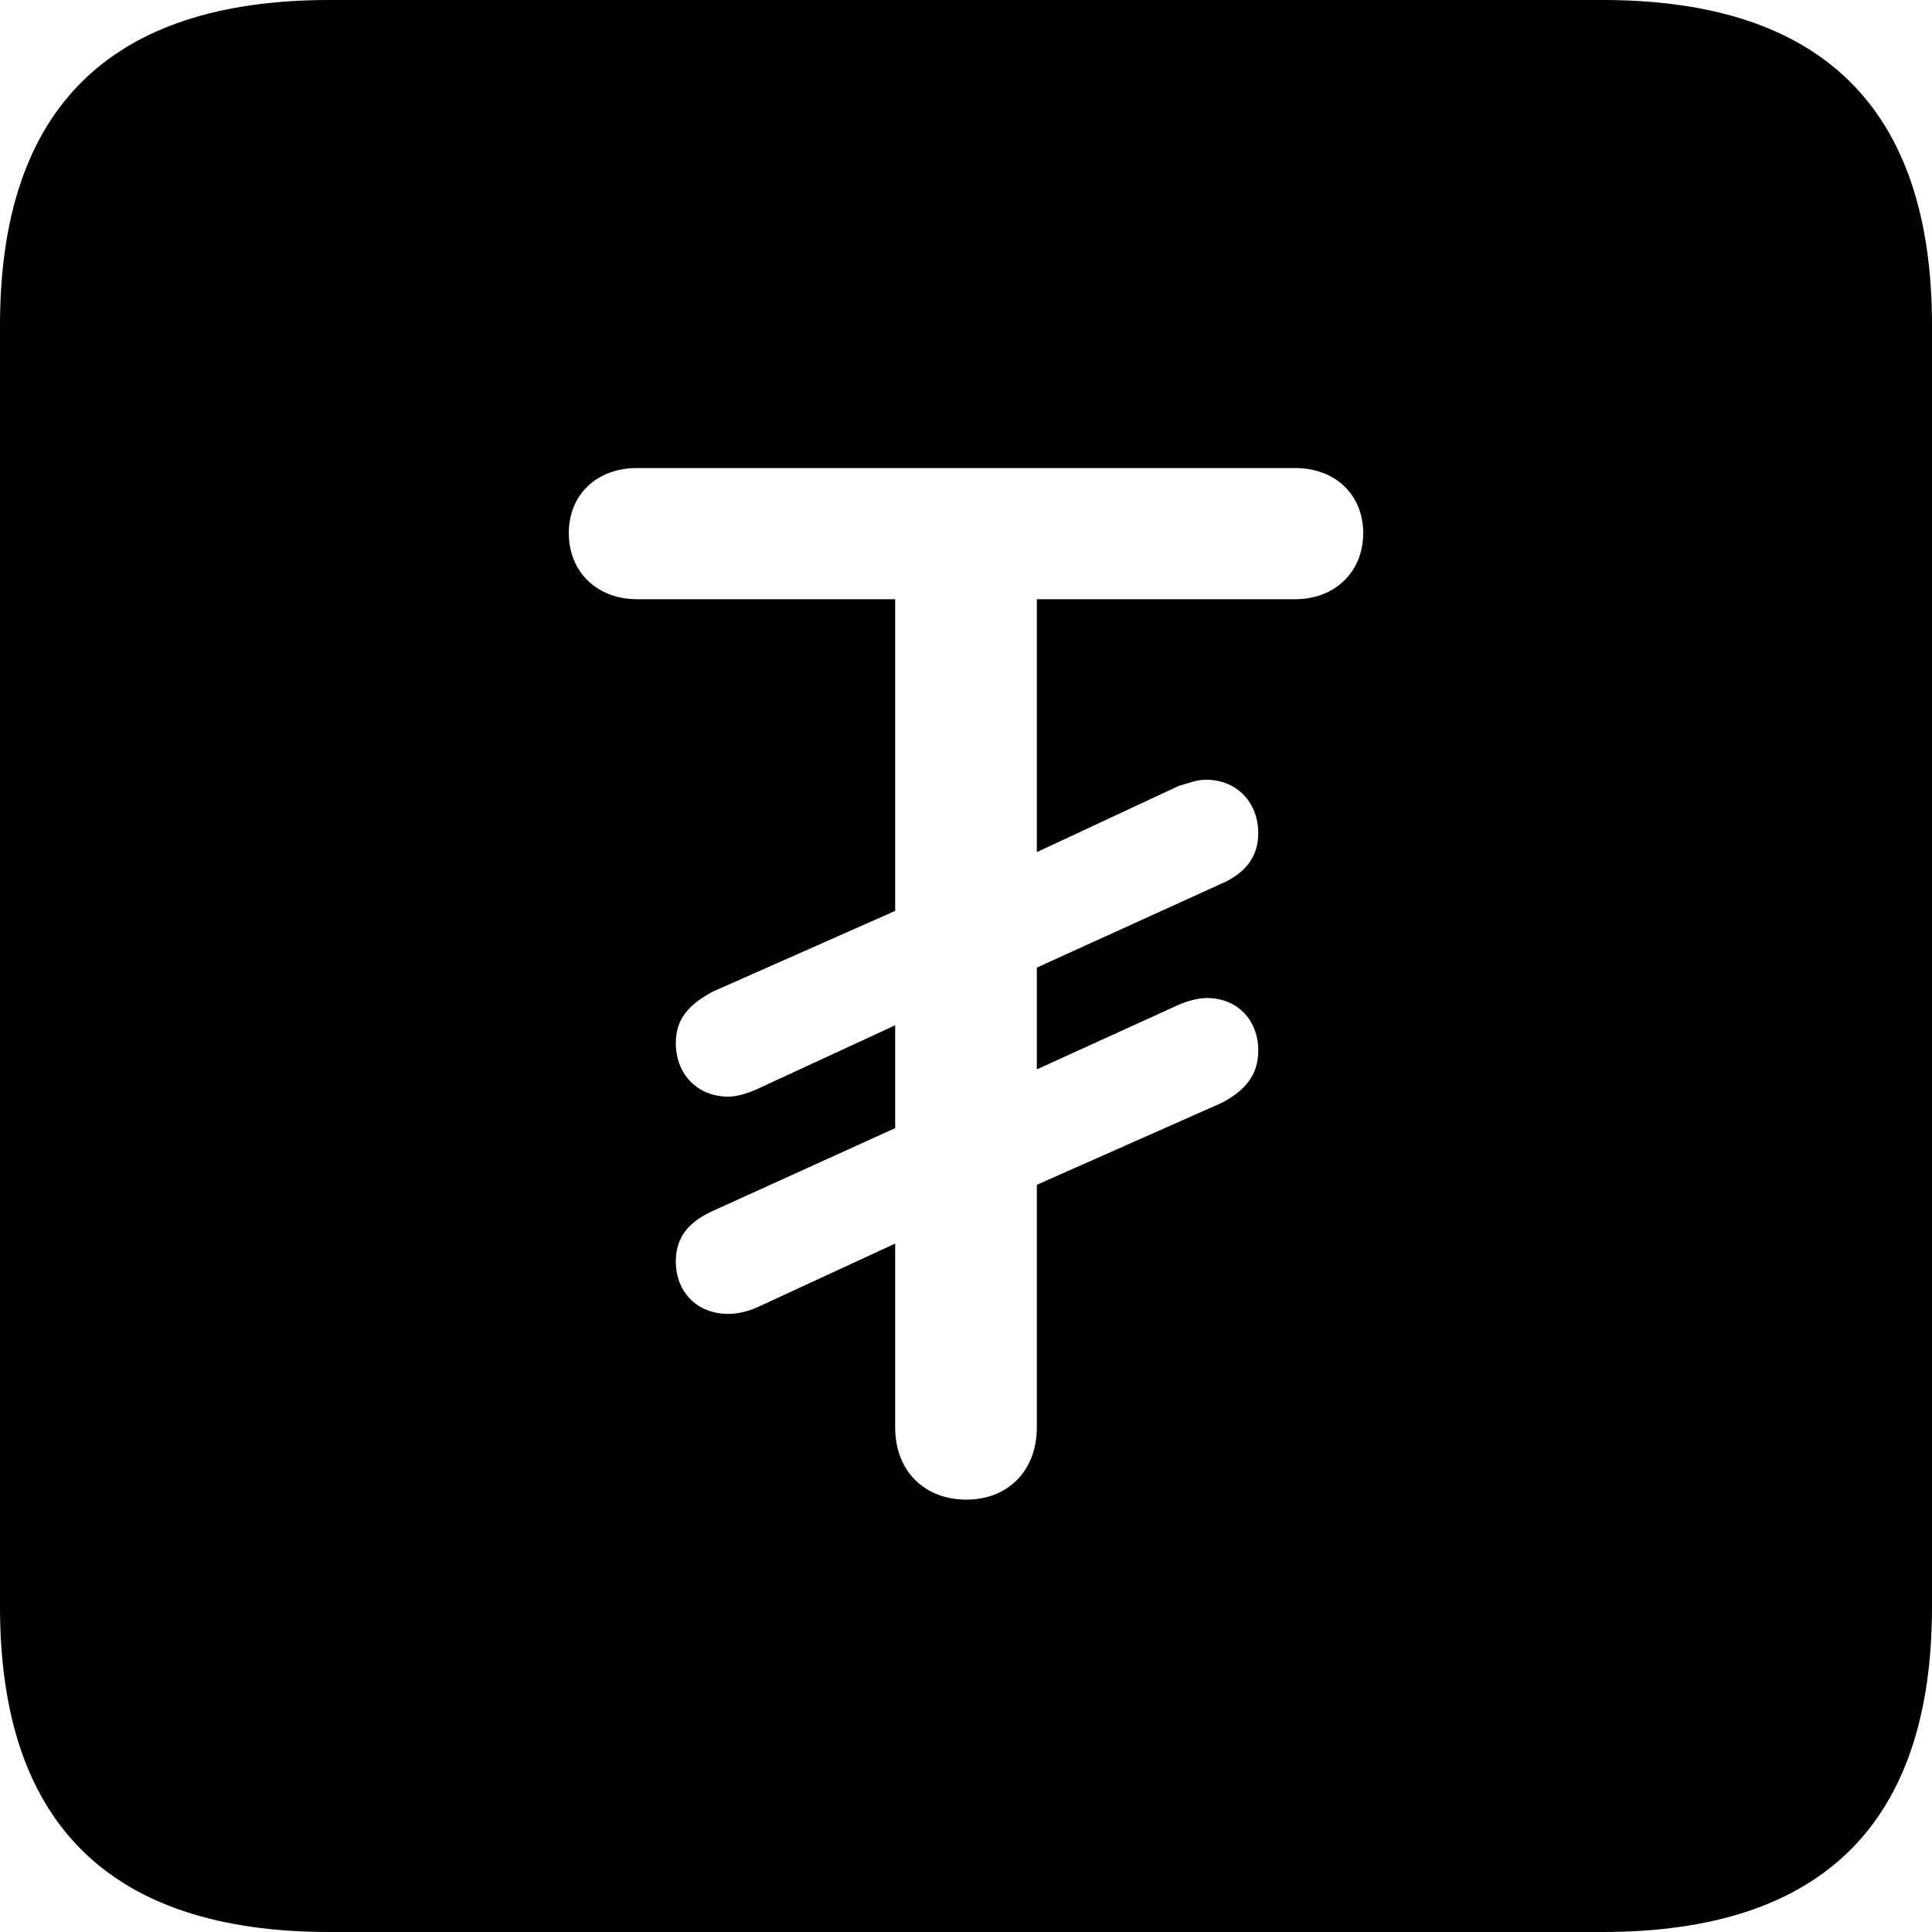 <?xml version="1.0" encoding="UTF-8" standalone="no"?>
<svg xmlns="http://www.w3.org/2000/svg"
     width="898.926" height="898.926"
     viewBox="0 0 898.926 898.926"
     fill="currentColor">
  <path d="M153.318 898.929H745.608C848.148 898.929 898.928 848.149 898.928 747.559V151.369C898.928 50.779 848.148 -0.001 745.608 -0.001H153.318C51.268 -0.001 -0.002 50.289 -0.002 151.369V747.559C-0.002 848.63 51.268 898.929 153.318 898.929ZM449.708 697.75C430.178 697.75 416.508 684.569 416.508 664.059V578.61L352.048 608.399C347.658 610.35 342.778 611.33 338.868 611.33C324.218 611.33 314.448 601.069 314.448 586.909C314.448 576.169 319.828 568.85 331.538 563.48L416.508 524.899V477.05L352.048 506.839C347.658 508.789 342.778 510.25 338.868 510.25C324.218 510.25 314.448 499.51 314.448 485.349C314.448 474.61 319.828 467.769 331.538 461.43L416.508 423.829V278.81H296.388C277.828 278.81 264.648 266.11 264.648 248.049C264.648 229.98 277.828 217.769 296.388 217.769H602.538C621.098 217.769 634.278 229.98 634.278 248.049C634.278 266.11 621.098 278.81 602.538 278.81H482.418V396.479L548.338 365.719C553.218 364.26 557.128 362.789 561.038 362.789C575.688 362.789 585.448 373.539 585.448 387.7C585.448 398.44 579.588 406.25 568.358 411.13L482.418 450.2V497.56L547.848 467.769C552.248 465.82 557.128 464.36 561.528 464.36C575.688 464.36 585.448 474.61 585.448 488.769C585.448 500 579.588 507.32 568.358 513.179L482.418 551.269V664.059C482.418 684.569 468.748 697.75 449.708 697.75Z"/>
</svg>